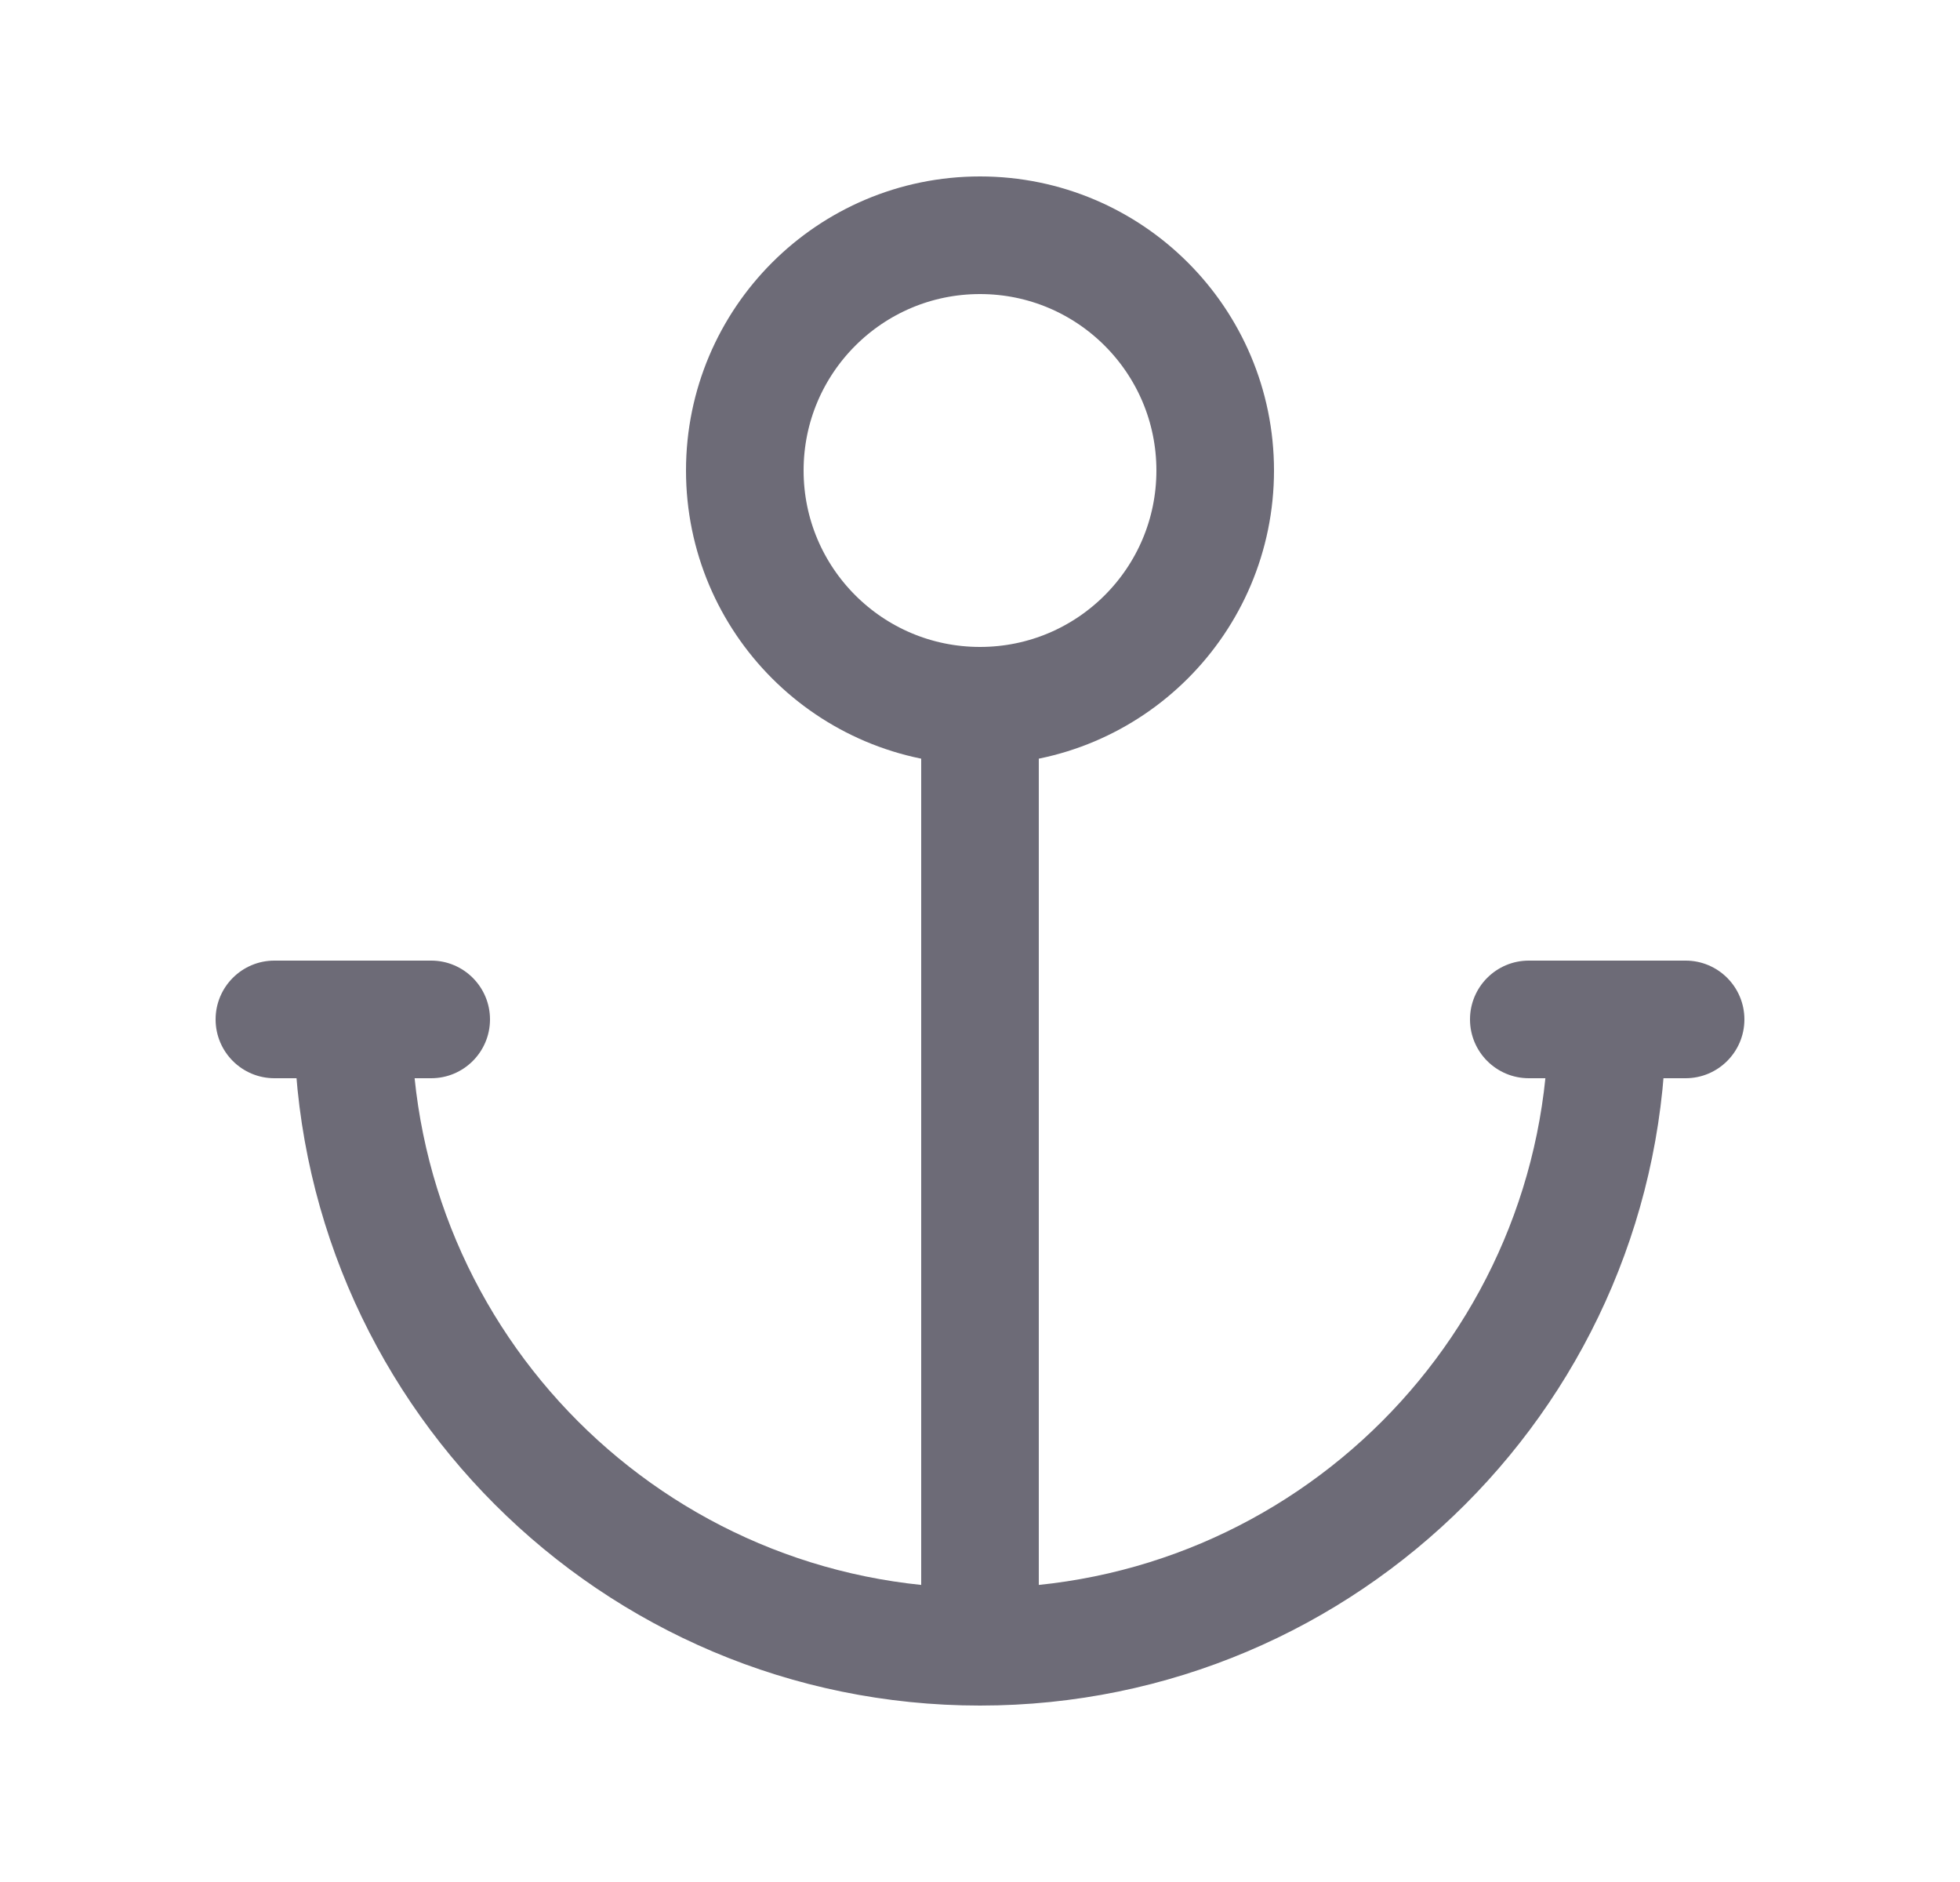 <svg width="25" height="24" viewBox="0 0 25 24" fill="none" xmlns="http://www.w3.org/2000/svg">
<path d="M13.25 9C13.25 8.586 12.914 8.25 12.5 8.25C12.086 8.25 11.75 8.586 11.75 9H13.25ZM11.75 21C11.75 21.414 12.086 21.75 12.5 21.75C12.914 21.75 13.25 21.414 13.25 21H11.75ZM5.25 13C5.25 12.586 4.914 12.25 4.5 12.25C4.086 12.25 3.75 12.586 3.75 13H5.25ZM21.25 13C21.25 12.586 20.914 12.25 20.5 12.25C20.086 12.25 19.75 12.586 19.75 13H21.25ZM21.5 13.75C21.914 13.75 22.25 13.414 22.25 13C22.25 12.586 21.914 12.25 21.5 12.25V13.75ZM19.5 12.25C19.086 12.25 18.75 12.586 18.75 13C18.75 13.414 19.086 13.75 19.5 13.75V12.25ZM5.5 13.75C5.914 13.75 6.25 13.414 6.25 13C6.25 12.586 5.914 12.25 5.5 12.25V13.75ZM3.5 12.25C3.086 12.25 2.75 12.586 2.75 13C2.75 13.414 3.086 13.75 3.5 13.75V12.25ZM11.75 9V21H13.25V9H11.75ZM3.75 13C3.75 17.832 7.668 21.75 12.5 21.75V20.25C8.496 20.25 5.25 17.004 5.25 13H3.75ZM12.5 21.75C17.332 21.75 21.25 17.832 21.25 13H19.75C19.75 17.004 16.504 20.25 12.5 20.25V21.75ZM21.5 12.25H19.5V13.75H21.5V12.25ZM5.5 12.25H3.5V13.75H5.5V12.25Z" fill="#6D6B77"/>
<circle cx="12.5" cy="6" r="3" stroke="#6D6B77" stroke-width="1.5" stroke-linecap="round" stroke-linejoin="round"/>
</svg>
